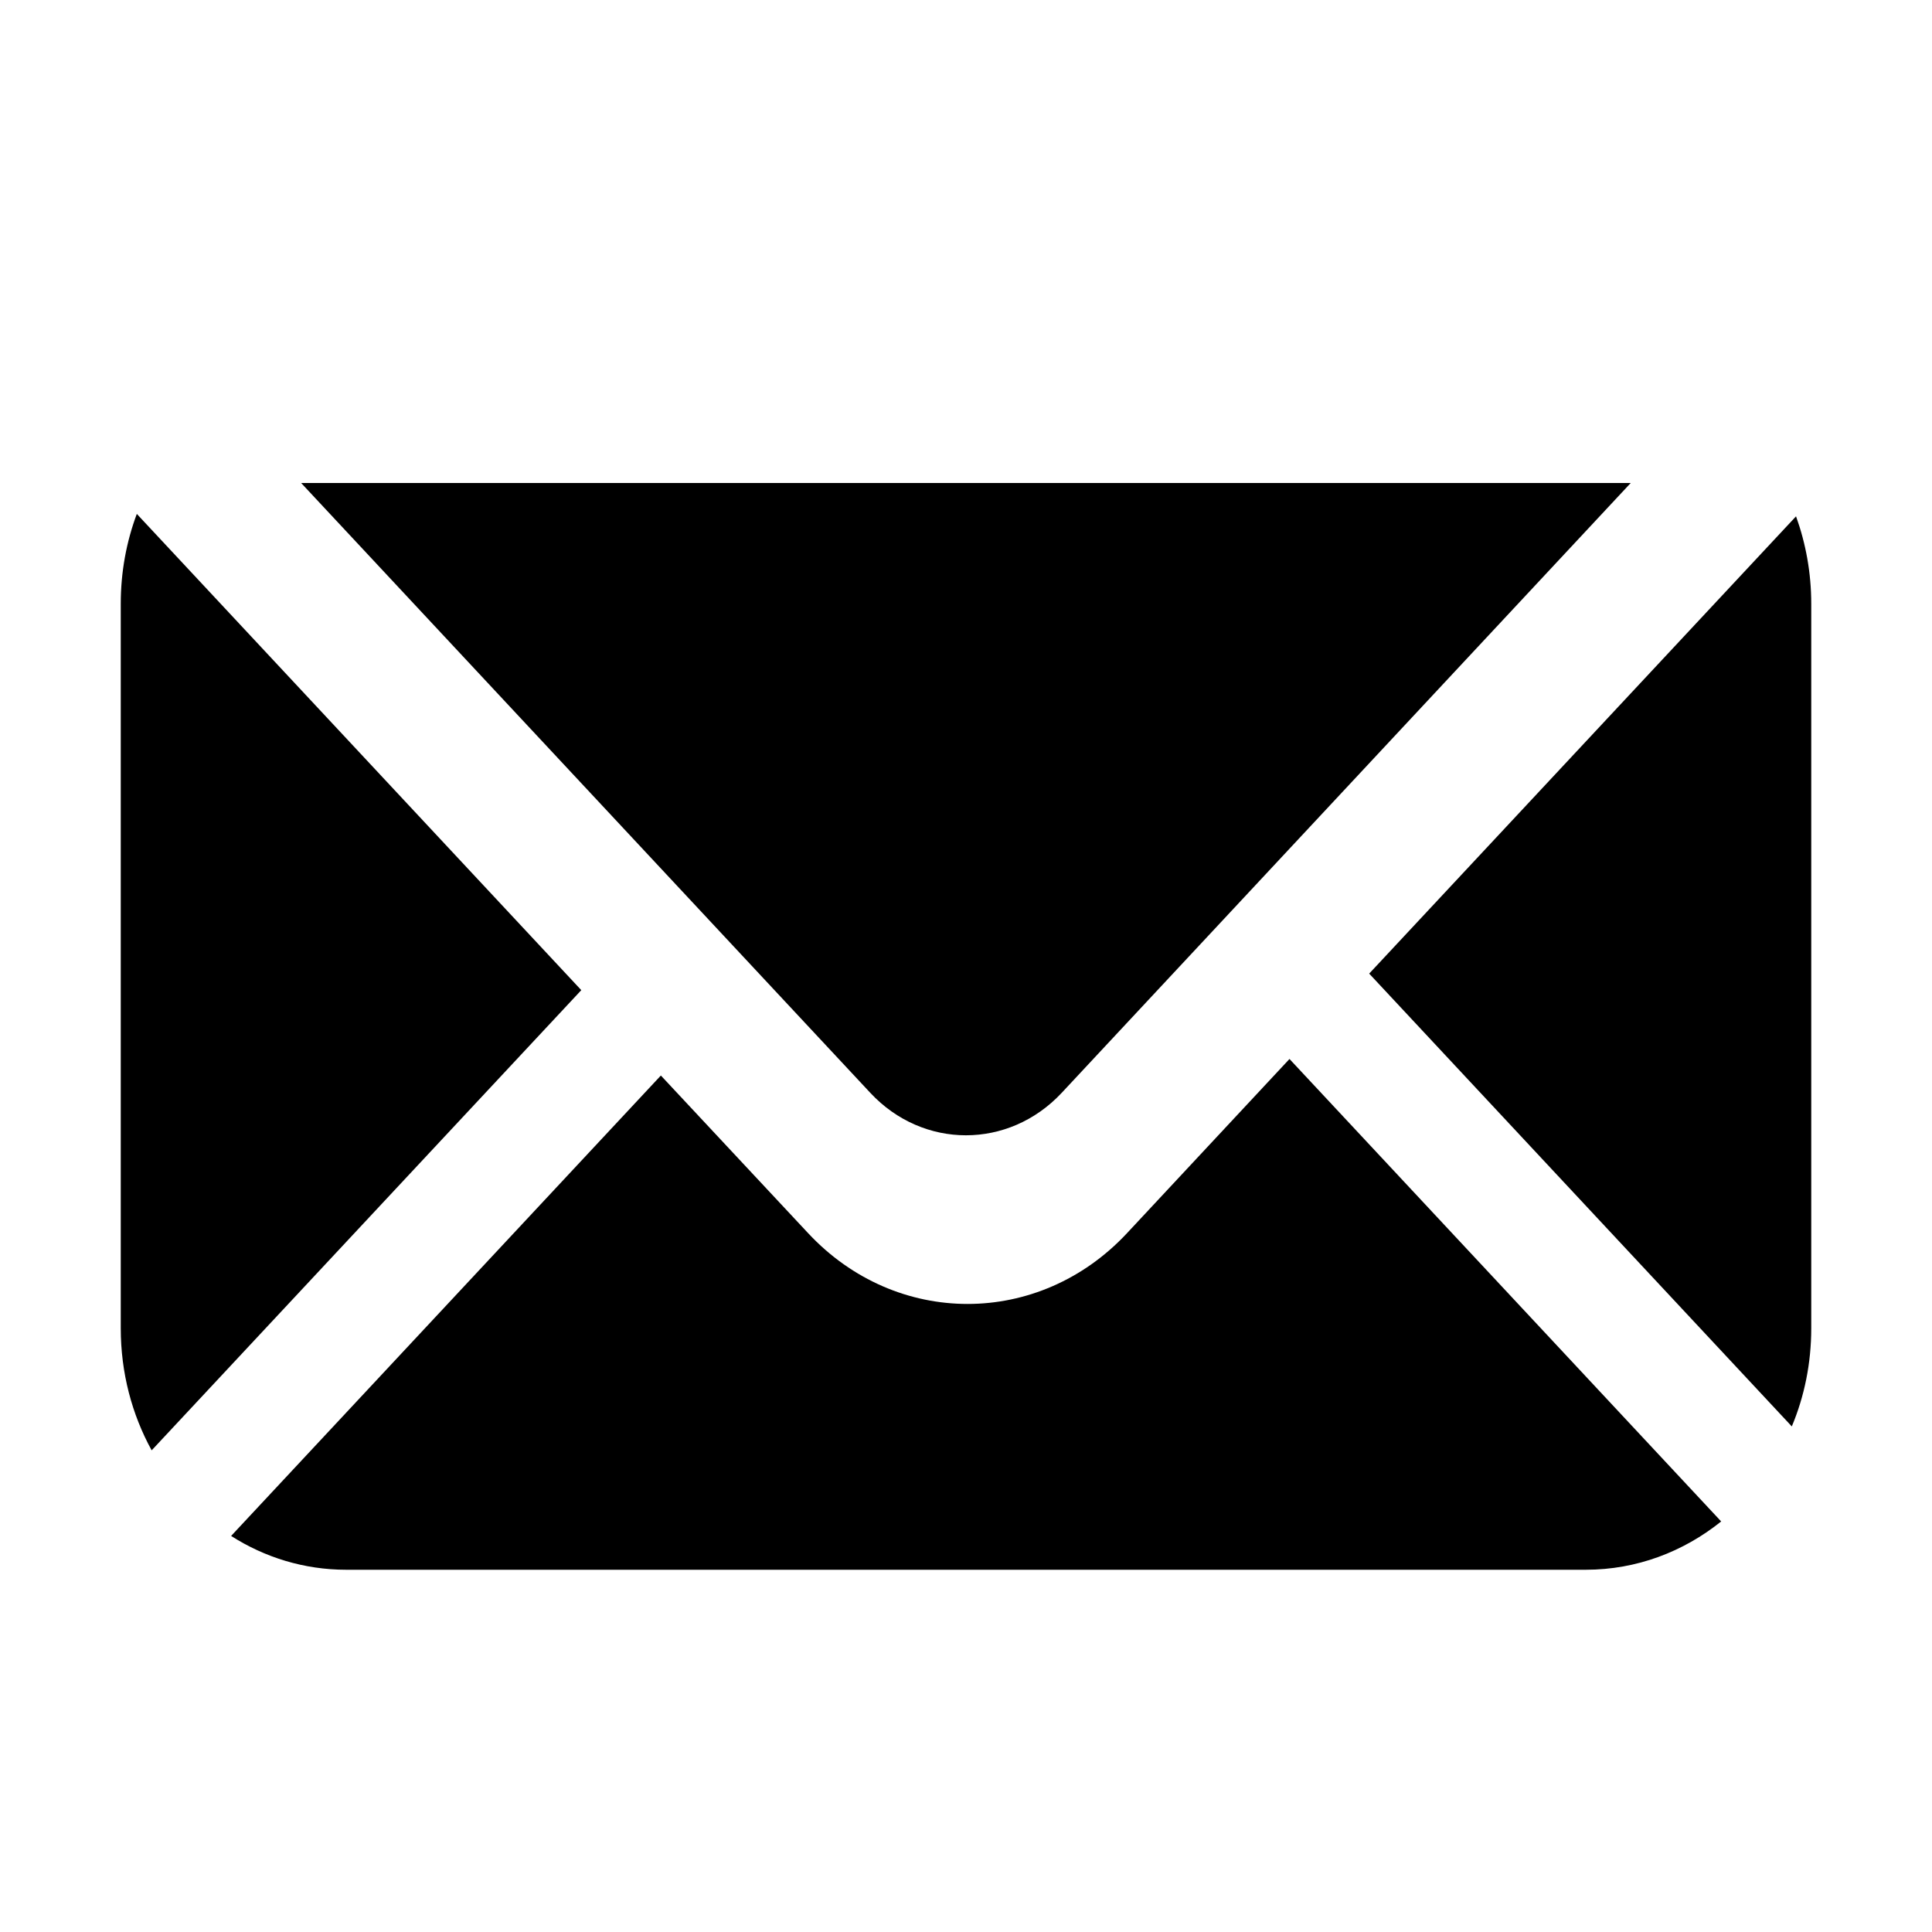 <svg width="16" height="16" viewBox="0 0 16 16" fill="none" xmlns="http://www.w3.org/2000/svg">
<path d="M2.494 4L7.208 9.051C7.645 9.519 8.354 9.519 8.792 9.051L13.505 4H2.494Z" fill="#000000"/>
<path d="M1.133 4.256C1.047 4.486 1 4.737 1 5V11C1 11.369 1.093 11.715 1.256 12.011L4.814 8.2L1.133 4.256Z" fill="#000000"/>
<path d="M2.867 13C2.519 13 2.193 12.898 1.914 12.72L5.473 8.907L6.693 10.213C7.422 10.994 8.604 10.994 9.333 10.213L10.679 8.77L14.254 12.6C13.941 12.851 13.554 13 13.133 13H2.867Z" fill="#000000"/>
<path d="M14.839 11.813C14.943 11.565 15 11.29 15 11V5C15 4.745 14.955 4.501 14.874 4.276L11.339 8.063L14.839 11.813Z" fill="#000000"/>
</svg>
